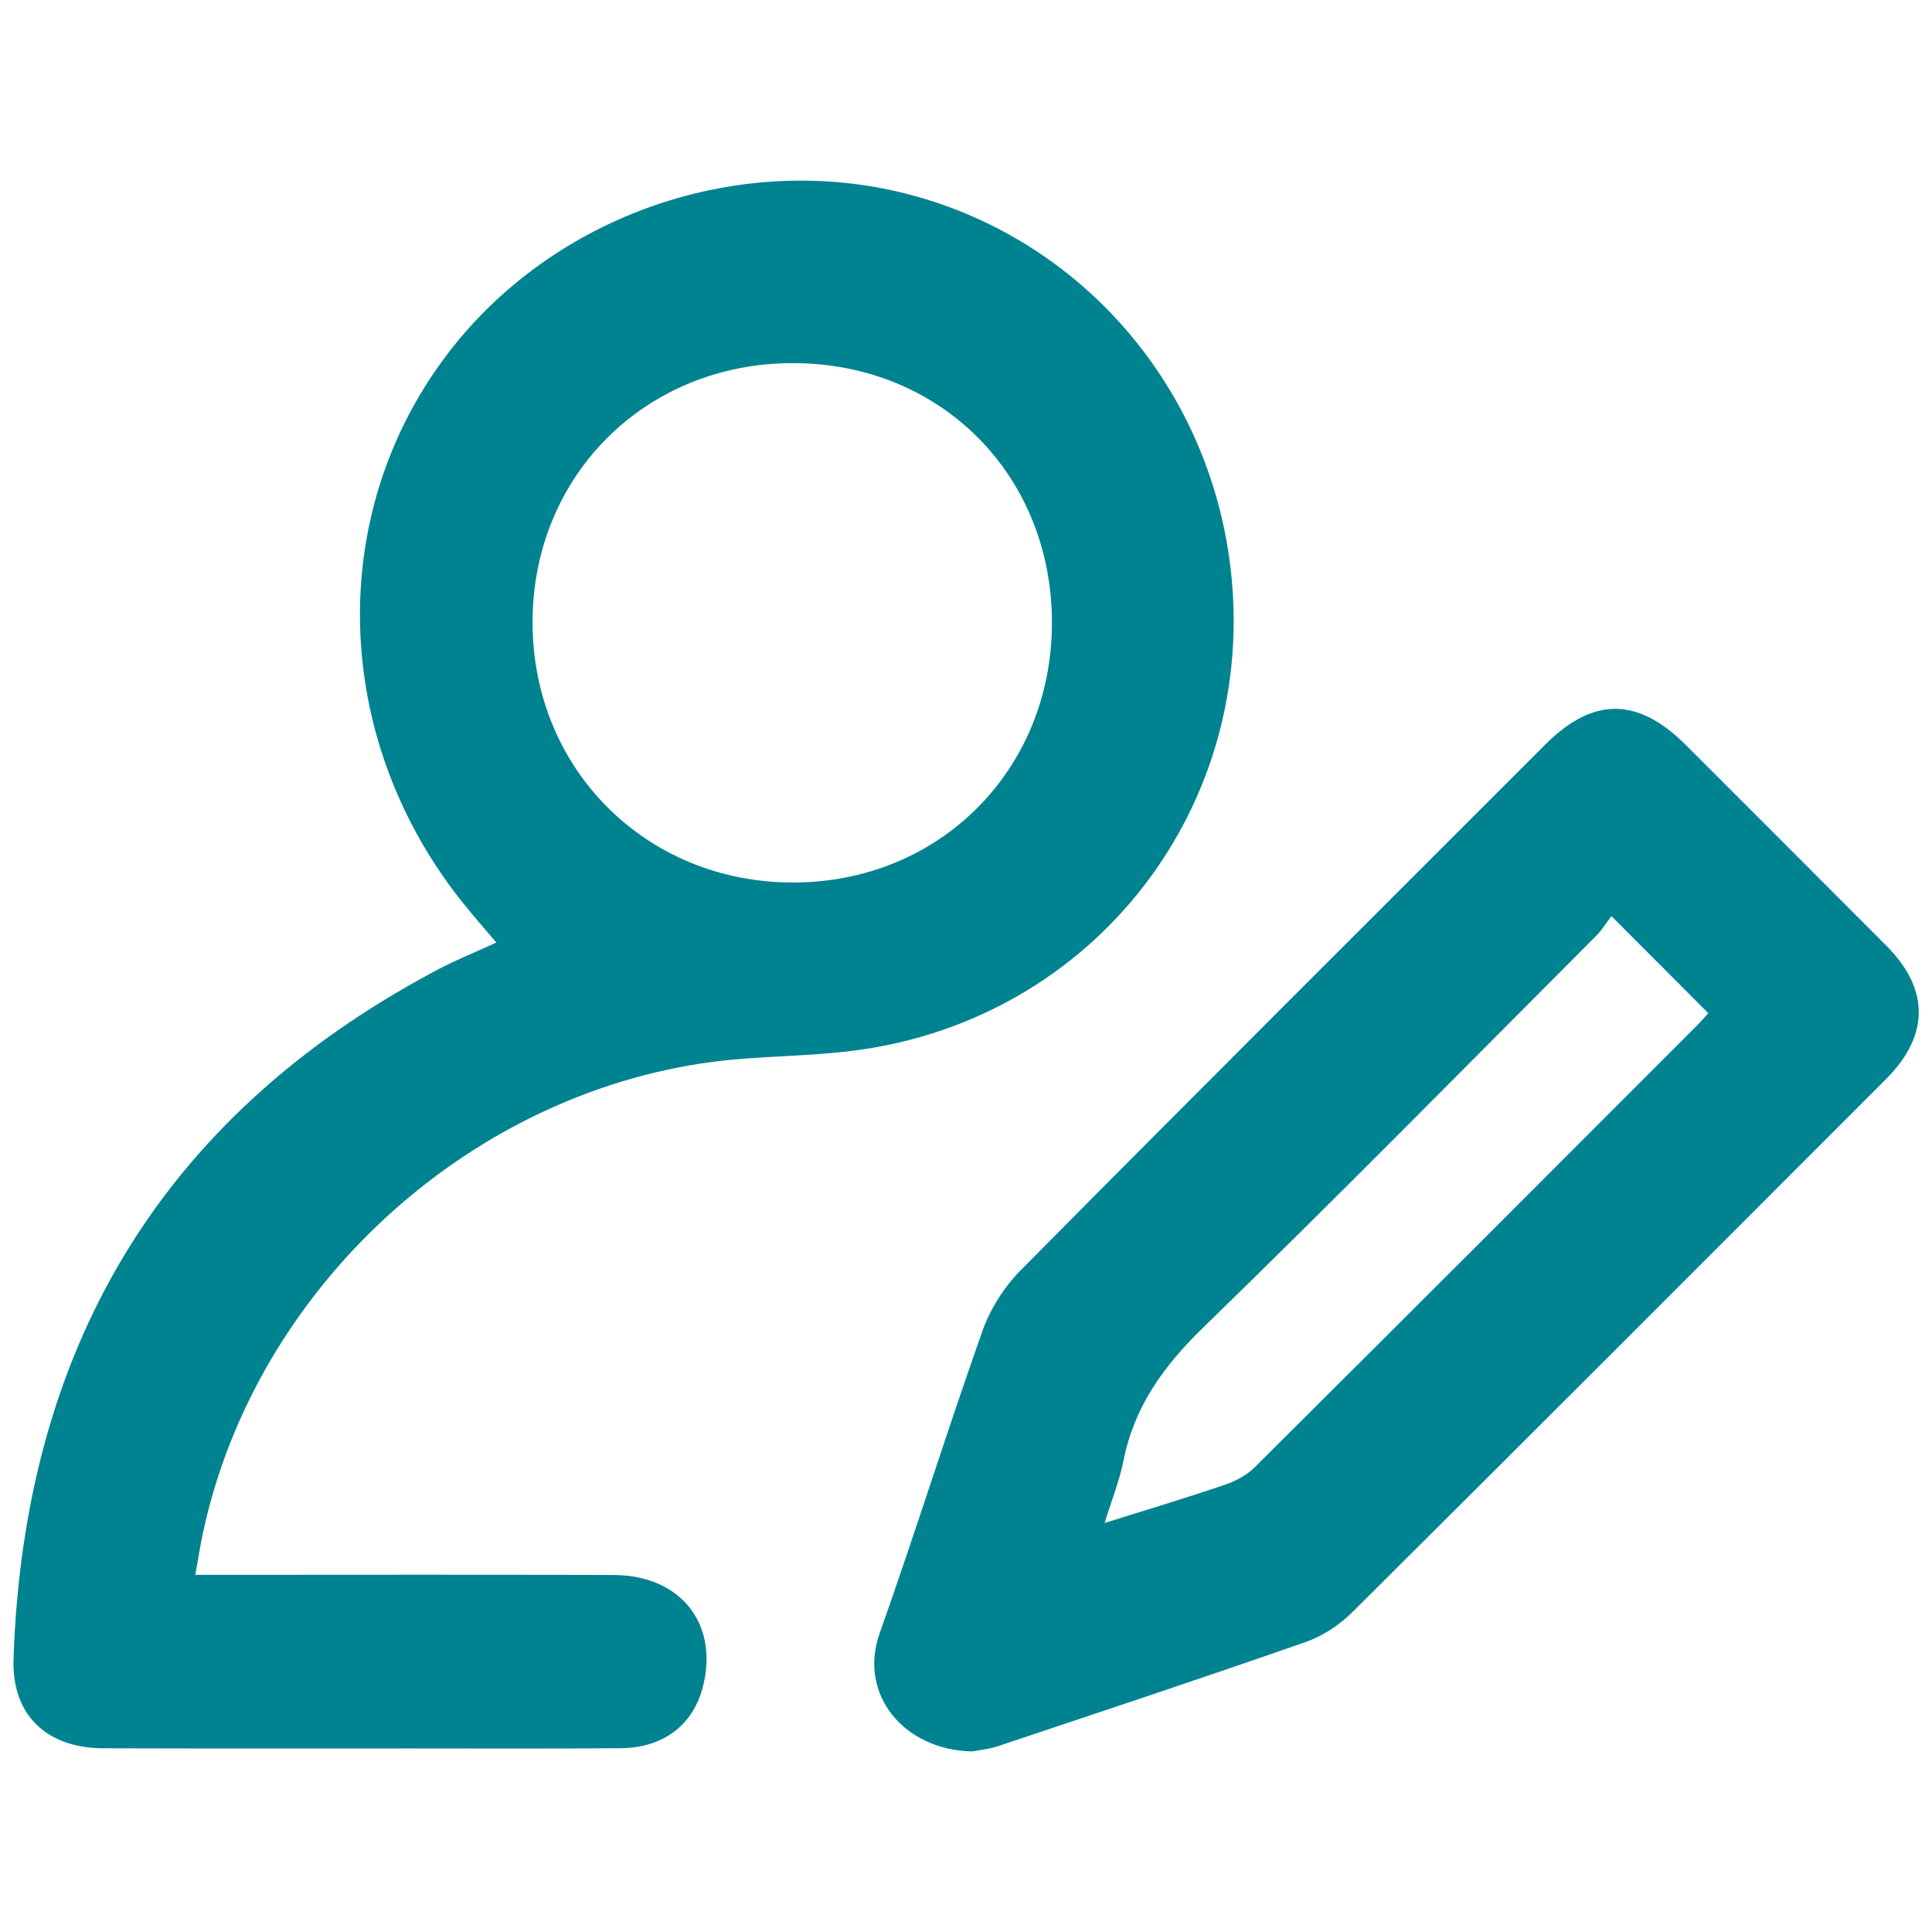<?xml version="1.0" encoding="utf-8"?>
<!-- Generator: Adobe Illustrator 16.0.0, SVG Export Plug-In . SVG Version: 6.00 Build 0)  -->
<!DOCTYPE svg PUBLIC "-//W3C//DTD SVG 1.1//EN" "http://www.w3.org/Graphics/SVG/1.1/DTD/svg11.dtd">
<svg version="1.1" id="Layer_1" xmlns="http://www.w3.org/2000/svg" xmlns:xlink="http://www.w3.org/1999/xlink" x="0px" y="0px"
	 width="23px" height="23px" viewBox="0 0 23 23" enable-background="new 0 0 23 23" xml:space="preserve">
<g>
	<path fill-rule="evenodd" clip-rule="evenodd" fill="#008391" d="M5.909,11.221c-0.149-0.177-0.298-0.344-0.436-0.52
		C3.953,8.76,3.886,6.135,5.305,4.243c1.266-1.689,3.518-2.467,5.552-1.919c2.036,0.548,3.531,2.291,3.79,4.417
		c0.347,2.851-1.617,5.393-4.469,5.765c-0.565,0.074-1.142,0.062-1.707,0.137c-2.925,0.39-5.429,2.711-6.052,5.593
		c-0.034,0.157-0.059,0.315-0.094,0.512c0.109,0,0.202,0,0.295,0c1.562,0,3.124-0.004,4.687,0.002
		c0.803,0.002,1.26,0.593,1.056,1.349c-0.12,0.442-0.472,0.709-0.972,0.713c-0.829,0.007-1.659,0.003-2.488,0.003
		c-1.224,0-2.448,0.002-3.671-0.002c-0.675-0.001-1.093-0.395-1.071-1.063c0.123-3.662,1.728-6.428,4.992-8.176
		C5.392,11.443,5.646,11.341,5.909,11.221z M12.523,7.415c0.001-1.758-1.322-3.089-3.078-3.092C7.685,4.319,6.335,5.665,6.34,7.418
		c0.005,1.743,1.354,3.087,3.097,3.088C11.183,10.508,12.522,9.166,12.523,7.415z"/>
	<path fill-rule="evenodd" clip-rule="evenodd" fill="#008391" d="M11.575,20.85c-0.812-0.013-1.361-0.678-1.103-1.406
		c0.424-1.196,0.802-2.409,1.226-3.606c0.093-0.262,0.26-0.521,0.456-0.719c2.073-2.093,4.161-4.174,6.244-6.257
		c0.567-0.567,1.1-0.564,1.67,0.006c0.797,0.797,1.595,1.594,2.39,2.392c0.514,0.516,0.512,1.068-0.003,1.584
		c-2.117,2.119-4.233,4.238-6.357,6.35c-0.154,0.153-0.356,0.286-0.561,0.356c-1.222,0.427-2.449,0.834-3.676,1.244
		C11.754,20.827,11.64,20.837,11.575,20.85z M19.184,10.906c-0.063,0.082-0.114,0.167-0.182,0.235
		c-1.558,1.561-3.105,3.134-4.687,4.672c-0.466,0.454-0.813,0.936-0.94,1.575c-0.047,0.238-0.14,0.467-0.225,0.743
		c0.515-0.162,0.976-0.3,1.431-0.455c0.131-0.044,0.267-0.118,0.363-0.215c1.752-1.743,3.499-3.491,5.246-5.24
		c0.055-0.055,0.105-0.113,0.147-0.159C19.96,11.684,19.598,11.32,19.184,10.906z"/>
</g>
</svg>
